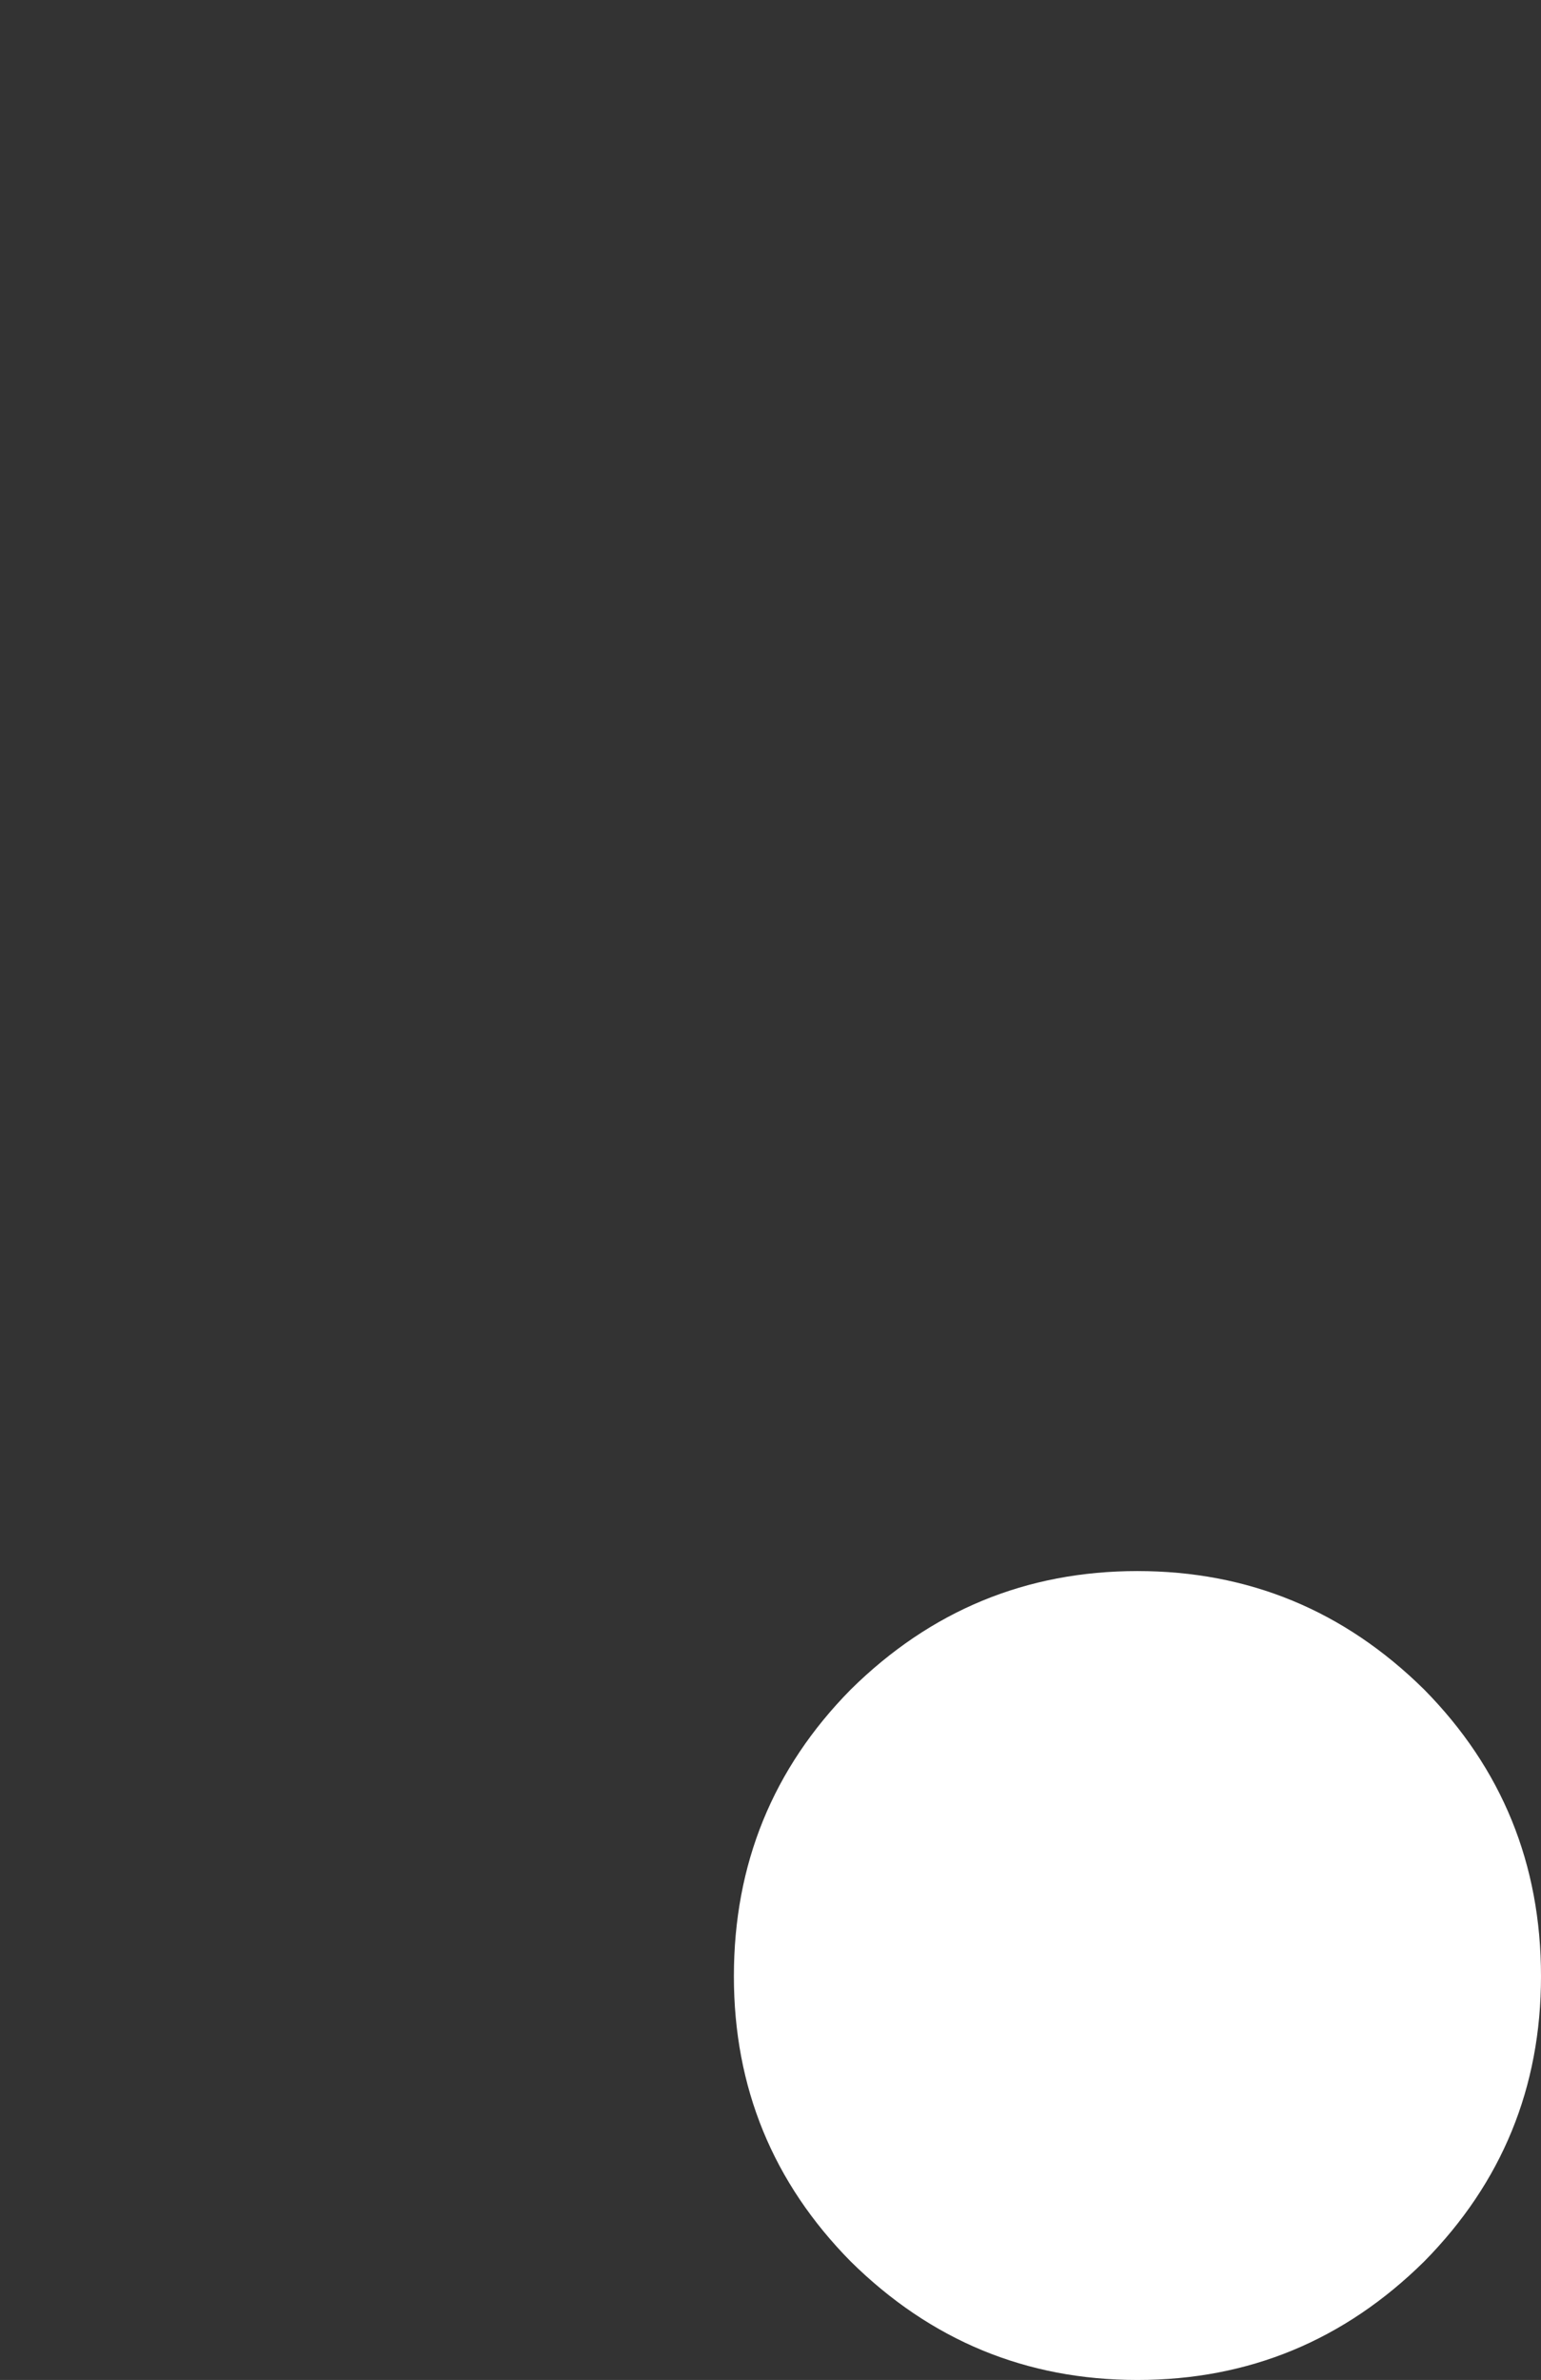 <?xml version="1.0" encoding="UTF-8" standalone="no"?>
<svg xmlns:xlink="http://www.w3.org/1999/xlink" height="76.35px" width="49.45px" xmlns="http://www.w3.org/2000/svg">
  <rect width="100%" height="100%" fill="#333333" stroke="none"/>
  <g transform="matrix(1.0, 0.0, 0.0, 1.0, 24.5, 94.5)">
    <path d="M-0.95 -31.1 Q-0.95 -25.75 2.8 -21.95 6.65 -18.15 12.0 -18.15 17.35 -18.15 21.2 -21.95 24.95 -25.75 24.95 -31.1 24.95 -36.5 21.2 -40.3 17.35 -44.1 12.0 -44.1 6.65 -44.1 2.8 -40.3 -0.95 -36.5 -0.95 -31.1" fill="#ffffff" fill-rule="evenodd" stroke="none">
      <animate attributeName="fill" dur="2s" repeatCount="indefinite" values="#ffffff;#ffffff"/>
      <animate attributeName="fill-opacity" dur="2s" repeatCount="indefinite" values="1.0;0.702"/>
      <animate attributeName="d" dur="2s" repeatCount="indefinite" values="M-0.95 -31.1 Q-0.95 -25.75 2.8 -21.95 6.65 -18.15 12.0 -18.15 17.35 -18.15 21.2 -21.95 24.95 -25.75 24.95 -31.1 24.95 -36.5 21.2 -40.3 17.35 -44.1 12.0 -44.1 6.65 -44.1 2.8 -40.3 -0.95 -36.5 -0.95 -31.1;M-24.5 -70.0 Q-24.5 -59.85 -17.35 -52.7 -10.15 -45.5 0.0 -45.5 10.15 -45.5 17.35 -52.7 24.5 -59.85 24.5 -70.0 24.5 -80.15 17.35 -87.35 10.15 -94.5 0.0 -94.5 -10.15 -94.5 -17.35 -87.35 -24.5 -80.15 -24.5 -70.0"/>
    </path>
    <path d="M-0.95 -31.1 Q-0.95 -36.5 2.8 -40.3 6.65 -44.1 12.0 -44.1 17.35 -44.1 21.2 -40.3 24.95 -36.5 24.95 -31.1 24.95 -25.75 21.2 -21.95 17.35 -18.15 12.0 -18.15 6.65 -18.15 2.8 -21.95 -0.95 -25.75 -0.95 -31.1" fill="none" stroke="#000000" stroke-linecap="round" stroke-linejoin="round" stroke-opacity="0.0" stroke-width="1.0">
      <animate attributeName="stroke" dur="2s" repeatCount="indefinite" values="#000000;#000001"/>
      <animate attributeName="stroke-width" dur="2s" repeatCount="indefinite" values="0.0;0.0"/>
      <animate attributeName="fill-opacity" dur="2s" repeatCount="indefinite" values="0.0;0.0"/>
      <animate attributeName="d" dur="2s" repeatCount="indefinite" values="M-0.95 -31.1 Q-0.95 -36.5 2.8 -40.3 6.65 -44.1 12.0 -44.1 17.35 -44.1 21.2 -40.3 24.95 -36.5 24.95 -31.1 24.95 -25.75 21.2 -21.95 17.35 -18.15 12.0 -18.15 6.65 -18.15 2.8 -21.95 -0.95 -25.75 -0.95 -31.1;M-24.5 -70.0 Q-24.5 -80.15 -17.35 -87.35 -10.15 -94.5 0.0 -94.5 10.15 -94.5 17.35 -87.35 24.5 -80.15 24.5 -70.0 24.5 -59.85 17.35 -52.7 10.15 -45.5 0.0 -45.5 -10.15 -45.5 -17.35 -52.7 -24.5 -59.85 -24.5 -70.0"/>
    </path>
  </g>
</svg>

